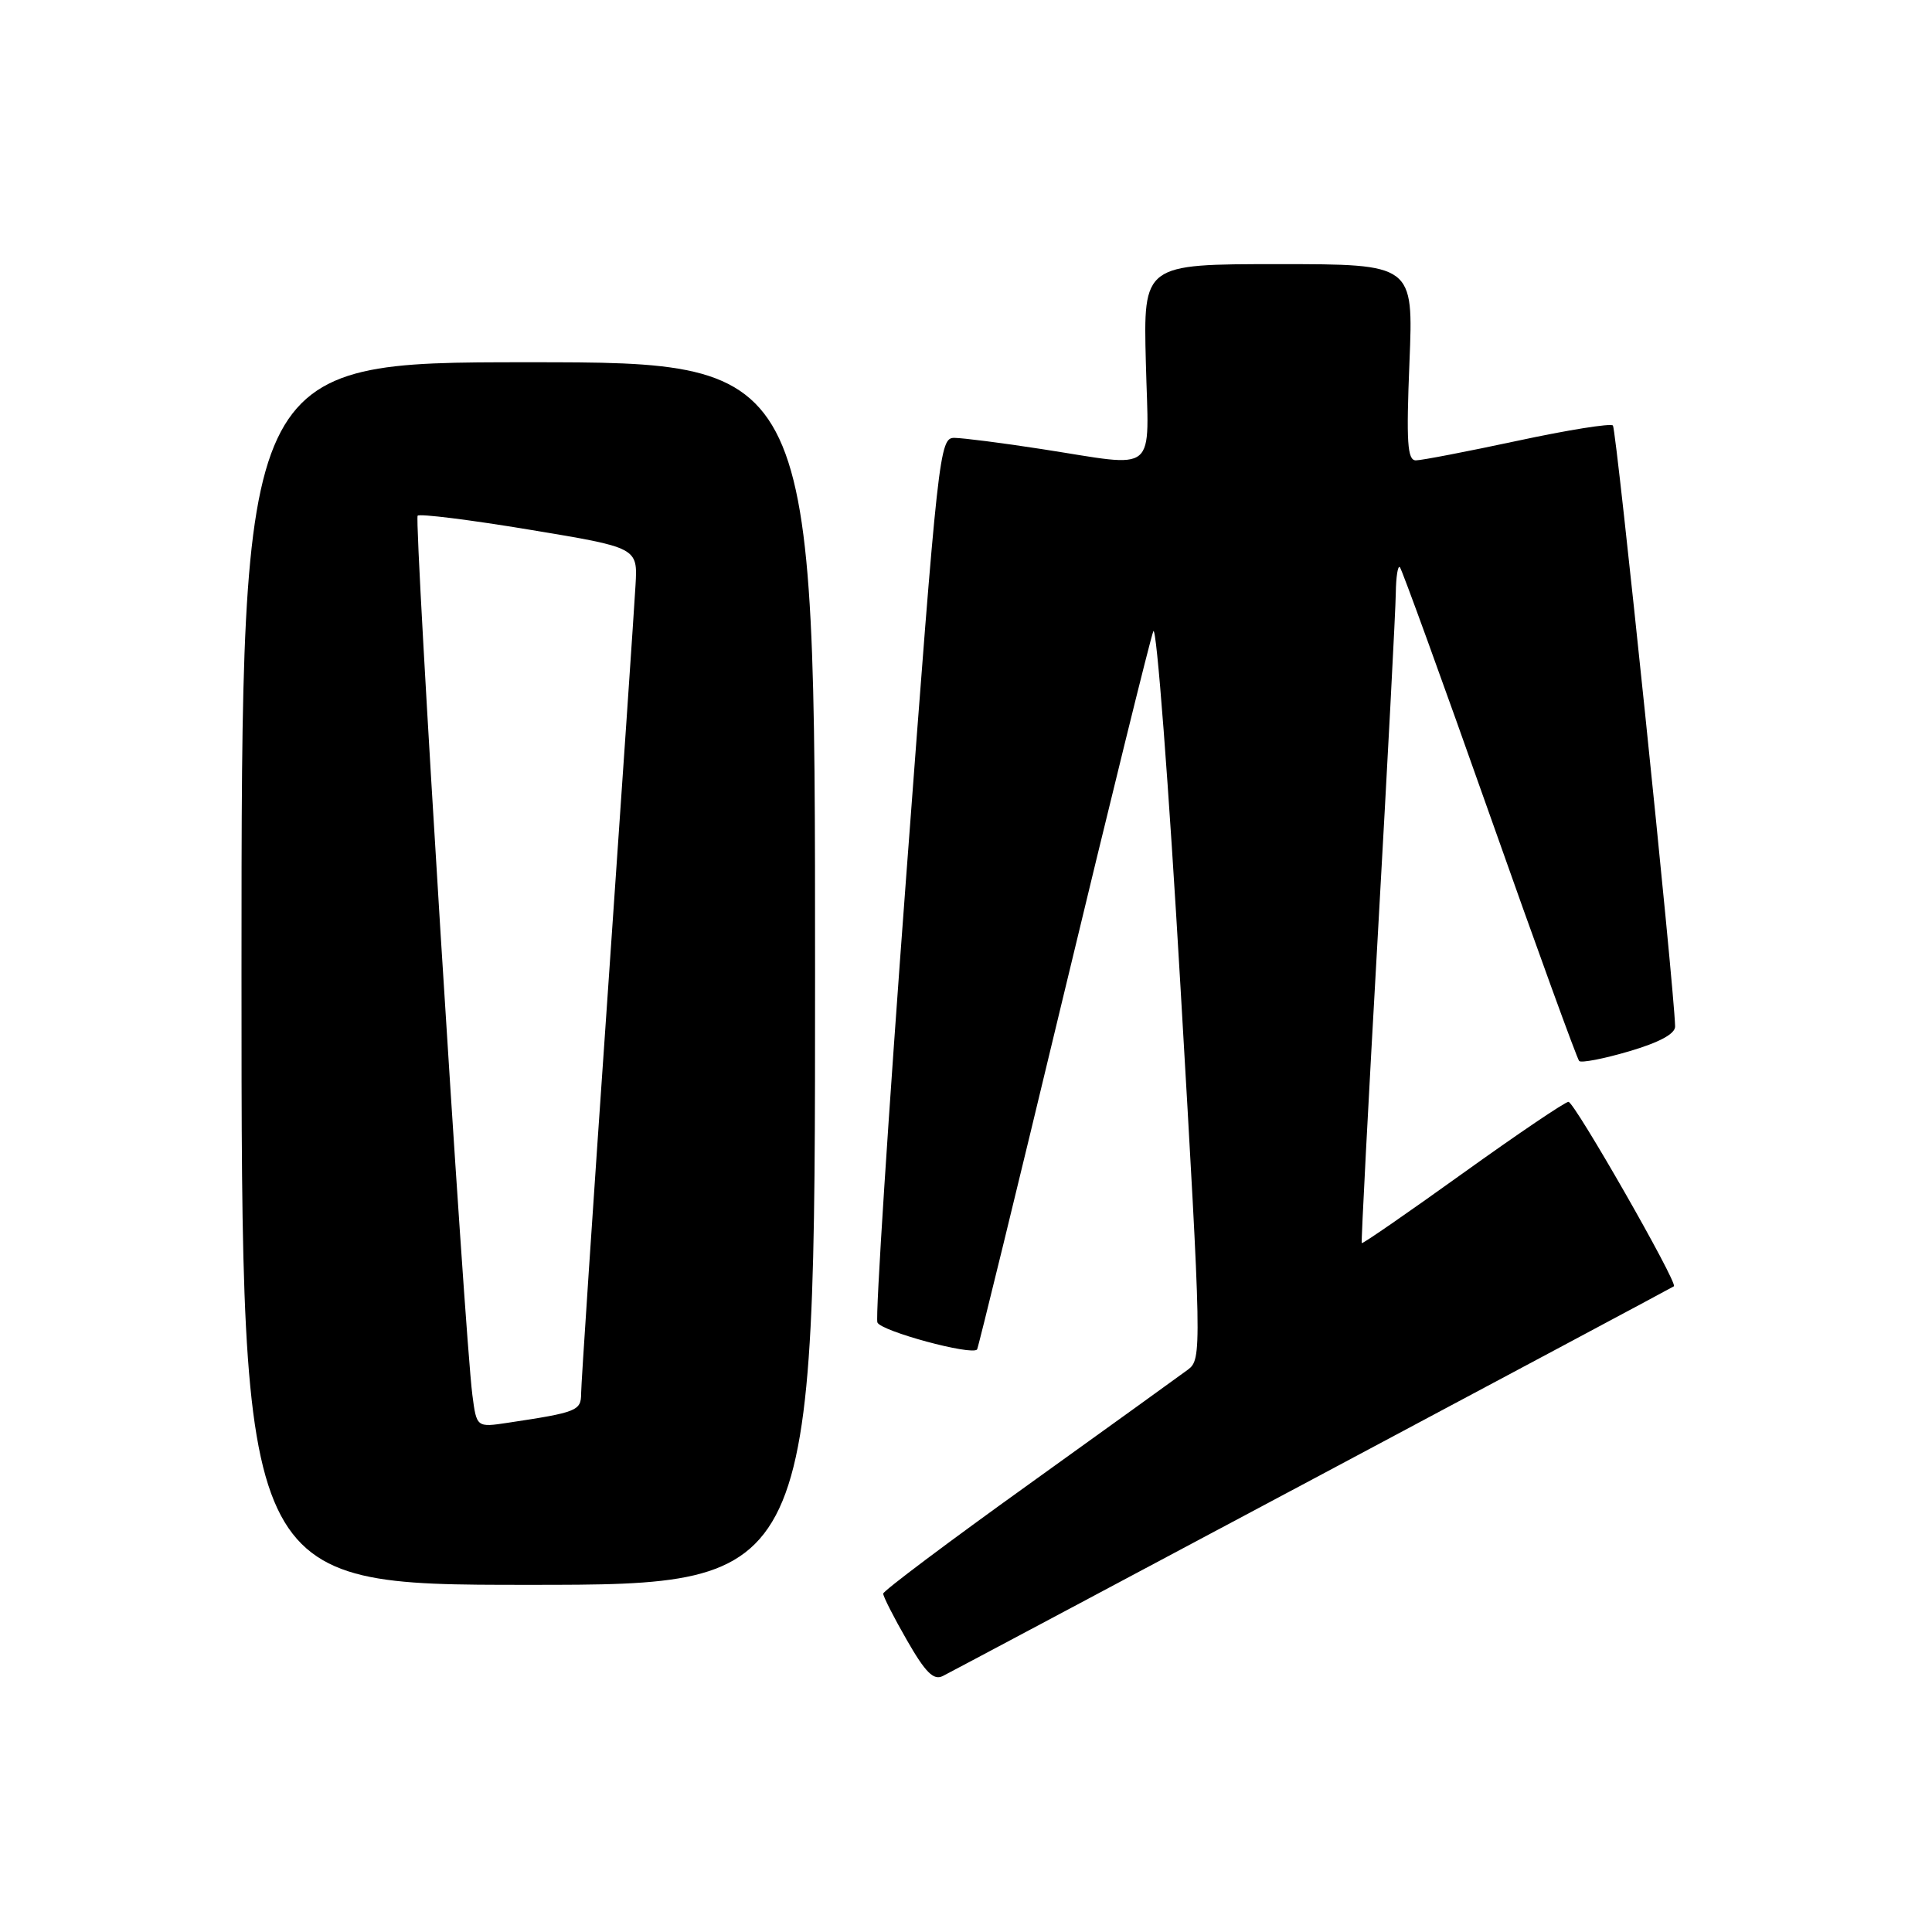 <?xml version="1.0" encoding="UTF-8" standalone="no"?>
<!DOCTYPE svg PUBLIC "-//W3C//DTD SVG 1.1//EN" "http://www.w3.org/Graphics/SVG/1.1/DTD/svg11.dtd" >
<svg xmlns="http://www.w3.org/2000/svg" xmlns:xlink="http://www.w3.org/1999/xlink" version="1.1" viewBox="0 0 256 256">
 <g >
 <path fill="currentColor"
d=" M 174.00 195.97 C 200.12 182.05 221.64 170.56 221.80 170.44 C 222.37 170.04 208.62 146.00 207.83 146.00 C 207.39 146.00 201.09 150.26 193.83 155.47 C 186.56 160.69 180.54 164.85 180.44 164.72 C 180.34 164.60 181.31 146.05 182.59 123.50 C 183.86 100.95 184.93 80.74 184.95 78.58 C 184.98 76.43 185.22 74.89 185.49 75.15 C 185.75 75.42 191.10 90.14 197.36 107.86 C 203.62 125.58 208.97 140.31 209.25 140.59 C 209.53 140.87 212.52 140.29 215.88 139.30 C 219.89 138.12 221.99 136.98 221.96 136.00 C 221.85 130.84 214.18 56.85 213.72 56.38 C 213.40 56.07 207.71 56.98 201.06 58.41 C 194.42 59.83 188.36 61.00 187.61 61.00 C 186.48 61.00 186.33 58.62 186.76 48.00 C 187.29 35.00 187.29 35.00 169.39 35.00 C 151.50 35.00 151.50 35.00 151.83 48.00 C 152.21 63.15 153.69 61.92 138.00 59.50 C 132.78 58.69 127.58 58.03 126.46 58.02 C 124.49 58.00 124.30 59.73 120.09 115.95 C 117.70 147.83 115.98 174.50 116.26 175.23 C 116.70 176.38 128.77 179.65 129.47 178.81 C 129.61 178.64 134.76 157.57 140.90 132.00 C 147.05 106.42 152.41 84.67 152.82 83.65 C 153.23 82.63 154.86 103.91 156.43 130.93 C 159.24 179.11 159.26 180.09 157.40 181.49 C 156.35 182.27 146.85 189.12 136.28 196.71 C 125.71 204.29 117.04 210.80 117.03 211.16 C 117.01 211.52 118.43 214.31 120.18 217.35 C 122.62 221.61 123.71 222.70 124.93 222.08 C 125.79 221.65 147.88 209.89 174.00 195.97 Z  M 108.00 129.00 C 108.00 48.00 108.00 48.00 70.00 48.00 C 32.00 48.00 32.00 48.00 32.00 129.00 C 32.00 210.00 32.00 210.00 70.00 210.00 C 108.00 210.00 108.00 210.00 108.00 129.00 Z  M 62.59 184.83 C 61.54 176.69 54.83 68.84 55.34 68.33 C 55.62 68.05 62.30 68.88 70.18 70.19 C 84.50 72.56 84.50 72.56 84.21 77.53 C 84.06 80.26 82.37 105.00 80.47 132.50 C 78.56 160.00 77.00 183.48 77.00 184.67 C 77.00 186.93 76.44 187.15 67.32 188.52 C 63.15 189.15 63.15 189.15 62.59 184.83 Z "/>
</g>
</svg>